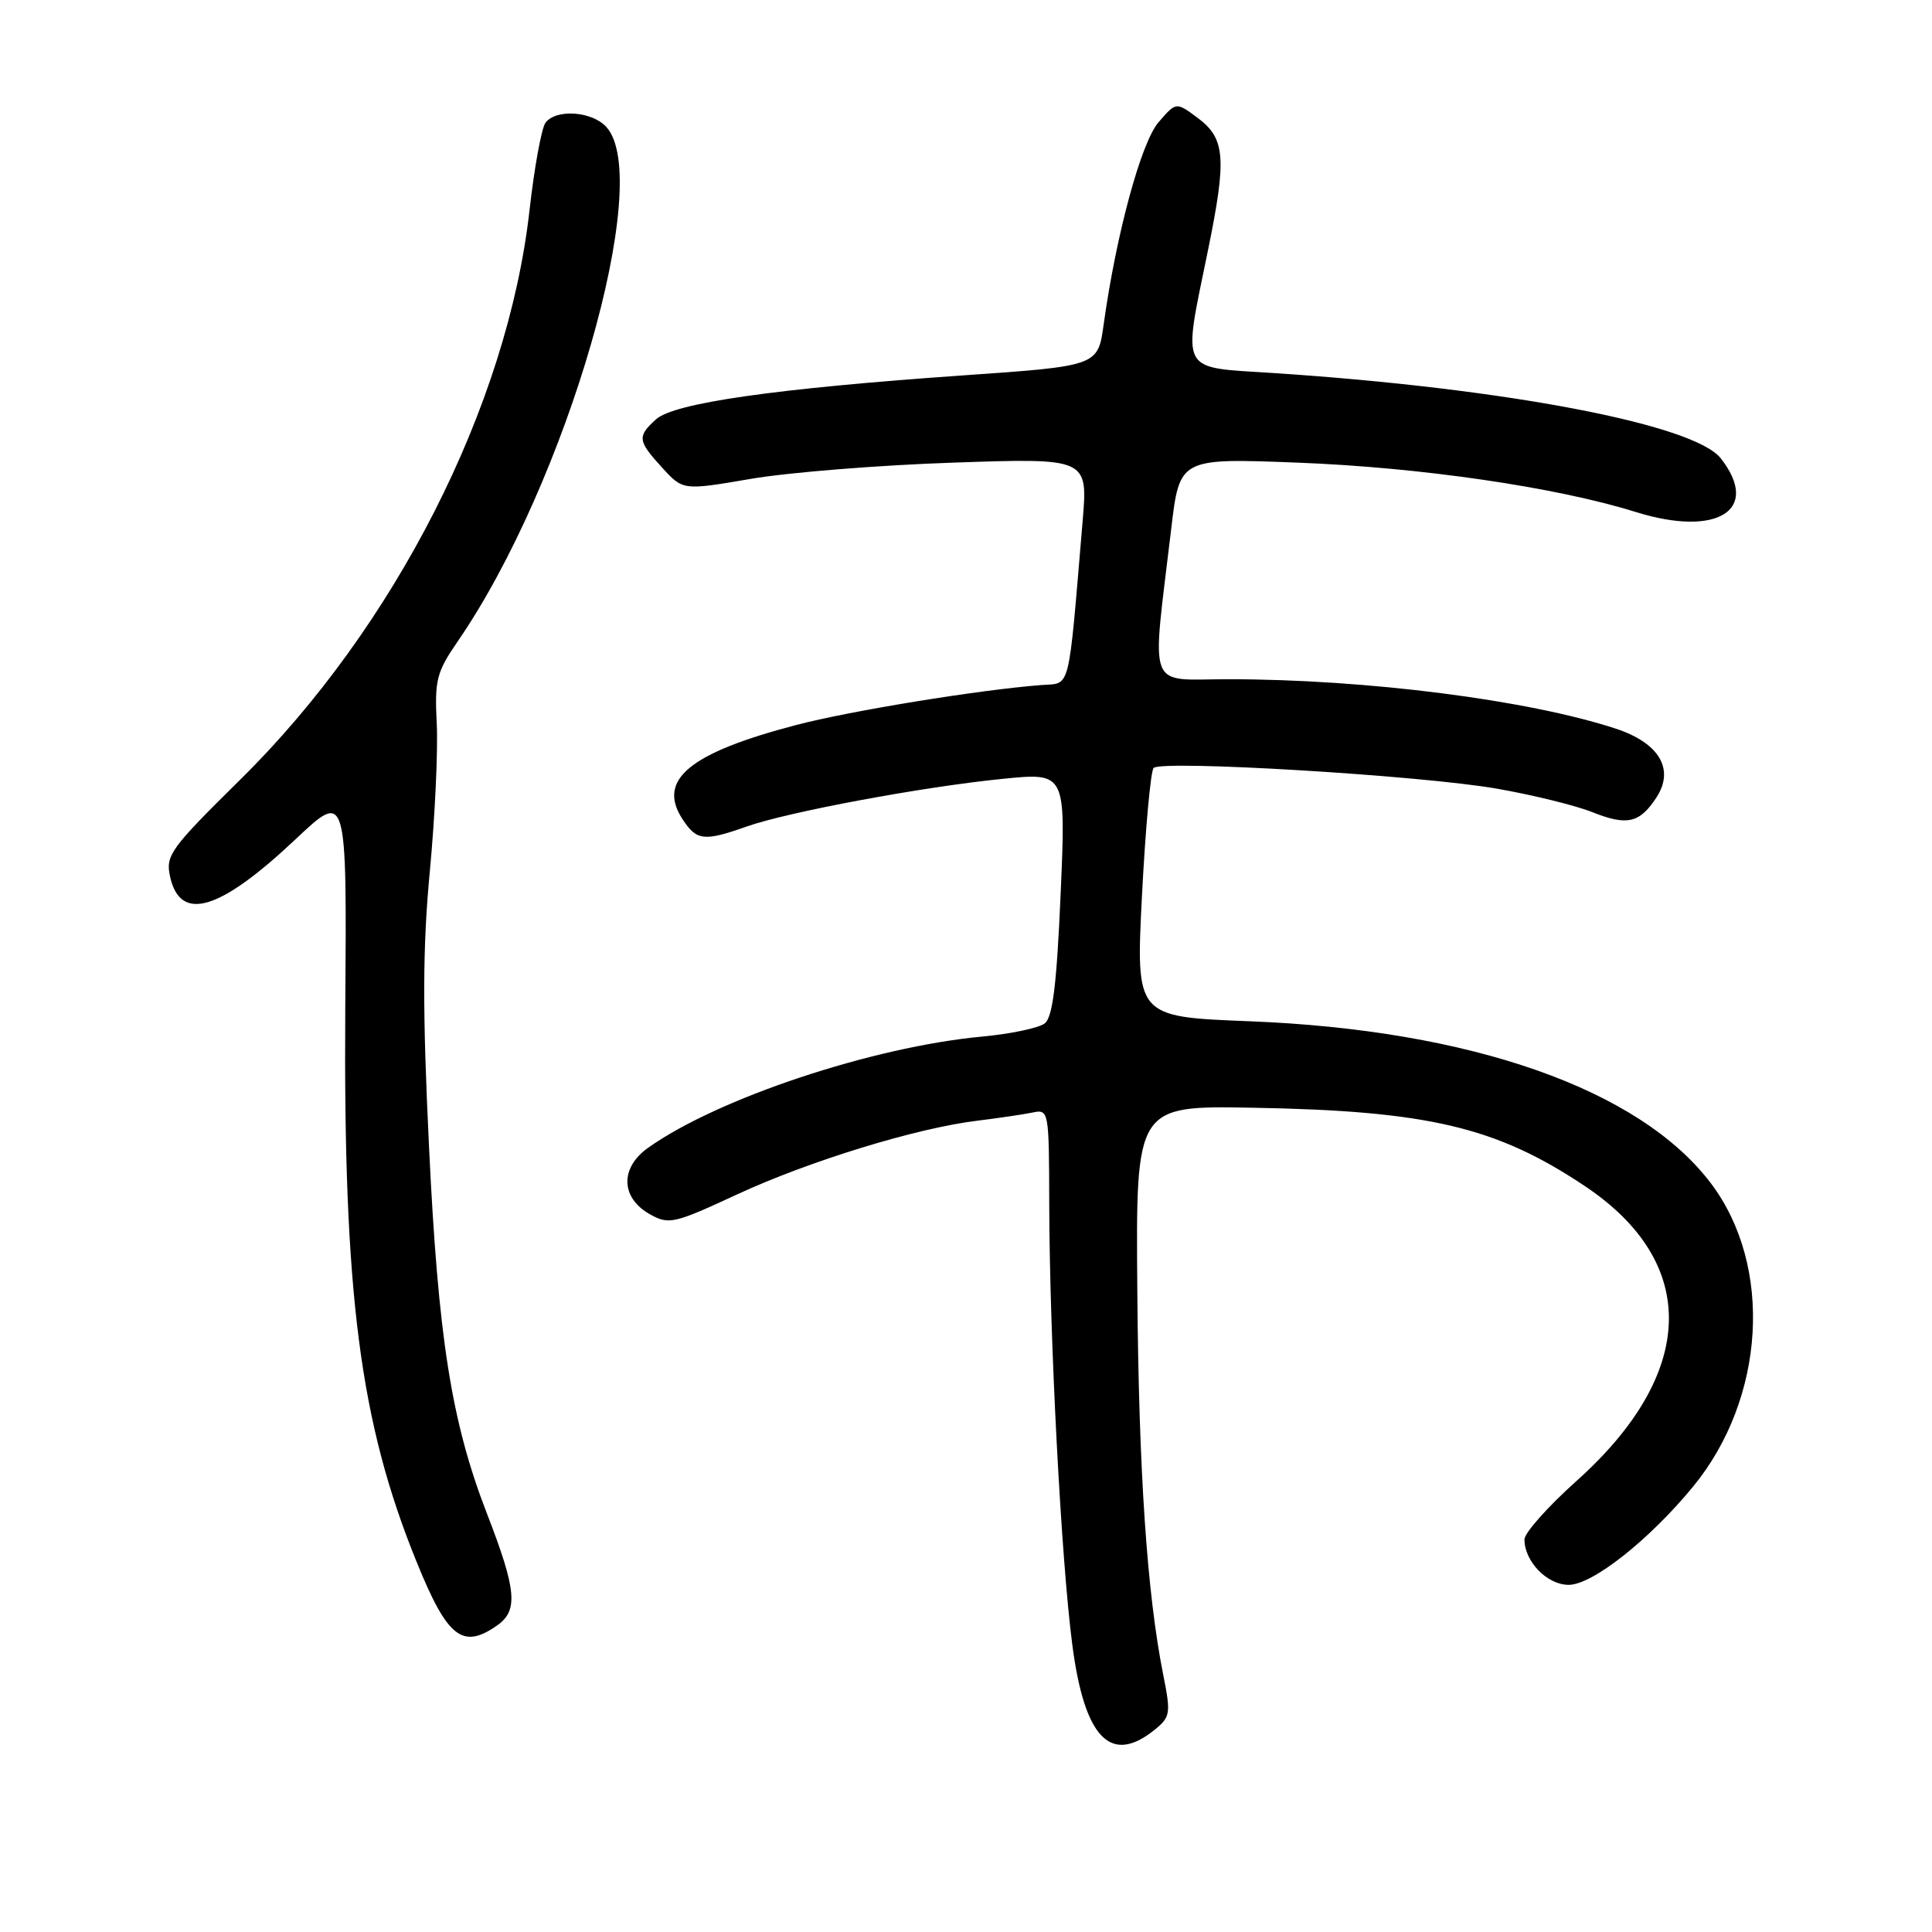 <?xml version="1.0" encoding="UTF-8" standalone="no"?>
<!DOCTYPE svg PUBLIC "-//W3C//DTD SVG 1.1//EN" "http://www.w3.org/Graphics/SVG/1.1/DTD/svg11.dtd" >
<svg xmlns="http://www.w3.org/2000/svg" xmlns:xlink="http://www.w3.org/1999/xlink" version="1.1" viewBox="0 0 256 256">
 <g >
 <path fill="currentColor"
d=" M 153.00 229.20 C 155.08 227.51 155.16 227.05 154.14 221.95 C 151.98 211.12 150.89 195.04 150.70 171.00 C 150.50 146.50 150.50 146.50 166.00 146.78 C 189.22 147.19 198.27 149.32 210.00 157.16 C 225.23 167.33 224.82 181.98 208.90 196.23 C 205.10 199.63 202.00 203.12 202.00 203.98 C 202.00 206.91 205.00 210.00 207.86 210.00 C 211.00 210.00 218.52 204.06 224.33 197.00 C 233.94 185.31 234.98 167.74 226.70 156.79 C 217.26 144.31 194.90 136.46 165.50 135.32 C 150.50 134.73 150.50 134.73 151.32 118.62 C 151.78 109.75 152.47 102.17 152.86 101.76 C 153.91 100.68 188.27 102.74 198.33 104.50 C 203.09 105.33 208.78 106.73 210.98 107.61 C 215.59 109.45 217.25 109.08 219.48 105.68 C 221.93 101.94 219.87 98.45 214.10 96.55 C 202.47 92.74 181.12 90.01 162.80 90.00 C 151.82 90.00 152.59 92.02 155.19 70.10 C 156.30 60.70 156.30 60.70 171.90 61.30 C 188.27 61.93 206.20 64.55 216.77 67.85 C 227.59 71.22 233.37 67.56 228.00 60.72 C 224.45 56.22 199.43 51.45 168.75 49.43 C 156.10 48.60 156.69 49.70 160.07 33.14 C 162.57 20.89 162.36 18.34 158.67 15.60 C 155.84 13.50 155.84 13.50 153.51 16.20 C 151.20 18.88 147.90 31.04 146.24 43.00 C 145.48 48.50 145.48 48.50 127.49 49.75 C 102.67 51.49 89.32 53.40 86.93 55.56 C 84.41 57.84 84.48 58.40 87.75 61.98 C 90.50 64.99 90.50 64.99 99.50 63.45 C 104.45 62.60 116.52 61.63 126.33 61.30 C 144.16 60.69 144.16 60.69 143.45 69.10 C 141.51 92.11 141.92 90.47 138.00 90.77 C 129.70 91.41 112.66 94.19 105.49 96.07 C 91.32 99.78 87.03 103.34 90.44 108.55 C 92.31 111.41 93.28 111.52 98.96 109.51 C 104.45 107.58 122.25 104.26 132.87 103.20 C 141.24 102.36 141.24 102.36 140.54 118.43 C 140.02 130.47 139.49 134.78 138.43 135.61 C 137.65 136.21 133.93 137.00 130.16 137.35 C 115.63 138.70 95.07 145.54 85.86 152.10 C 82.12 154.77 82.24 158.73 86.14 160.91 C 88.63 162.30 89.32 162.14 97.64 158.28 C 107.19 153.85 121.45 149.47 129.50 148.50 C 132.25 148.16 135.51 147.68 136.75 147.43 C 138.99 146.96 139.00 147.03 139.03 159.73 C 139.08 177.41 140.61 206.64 142.08 217.90 C 143.69 230.33 147.17 233.92 153.00 229.20 Z  M 65.87 215.38 C 68.70 213.40 68.45 210.69 64.50 200.50 C 59.81 188.37 58.06 177.28 56.85 152.00 C 55.97 133.79 56.00 125.55 56.96 115.39 C 57.64 108.17 58.05 99.40 57.87 95.89 C 57.58 90.11 57.84 89.07 60.64 85.00 C 75.08 64.02 86.69 23.84 80.35 16.83 C 78.45 14.74 73.71 14.40 72.29 16.25 C 71.76 16.94 70.80 22.18 70.16 27.89 C 67.24 53.77 52.34 83.09 31.83 103.31 C 22.59 112.42 21.92 113.34 22.53 116.13 C 23.87 122.26 29.08 120.71 39.17 111.20 C 45.96 104.80 45.96 104.80 45.75 133.65 C 45.49 171.50 47.68 188.46 55.22 207.00 C 59.29 217.02 61.29 218.59 65.87 215.38 Z "/>
</g>
</svg>